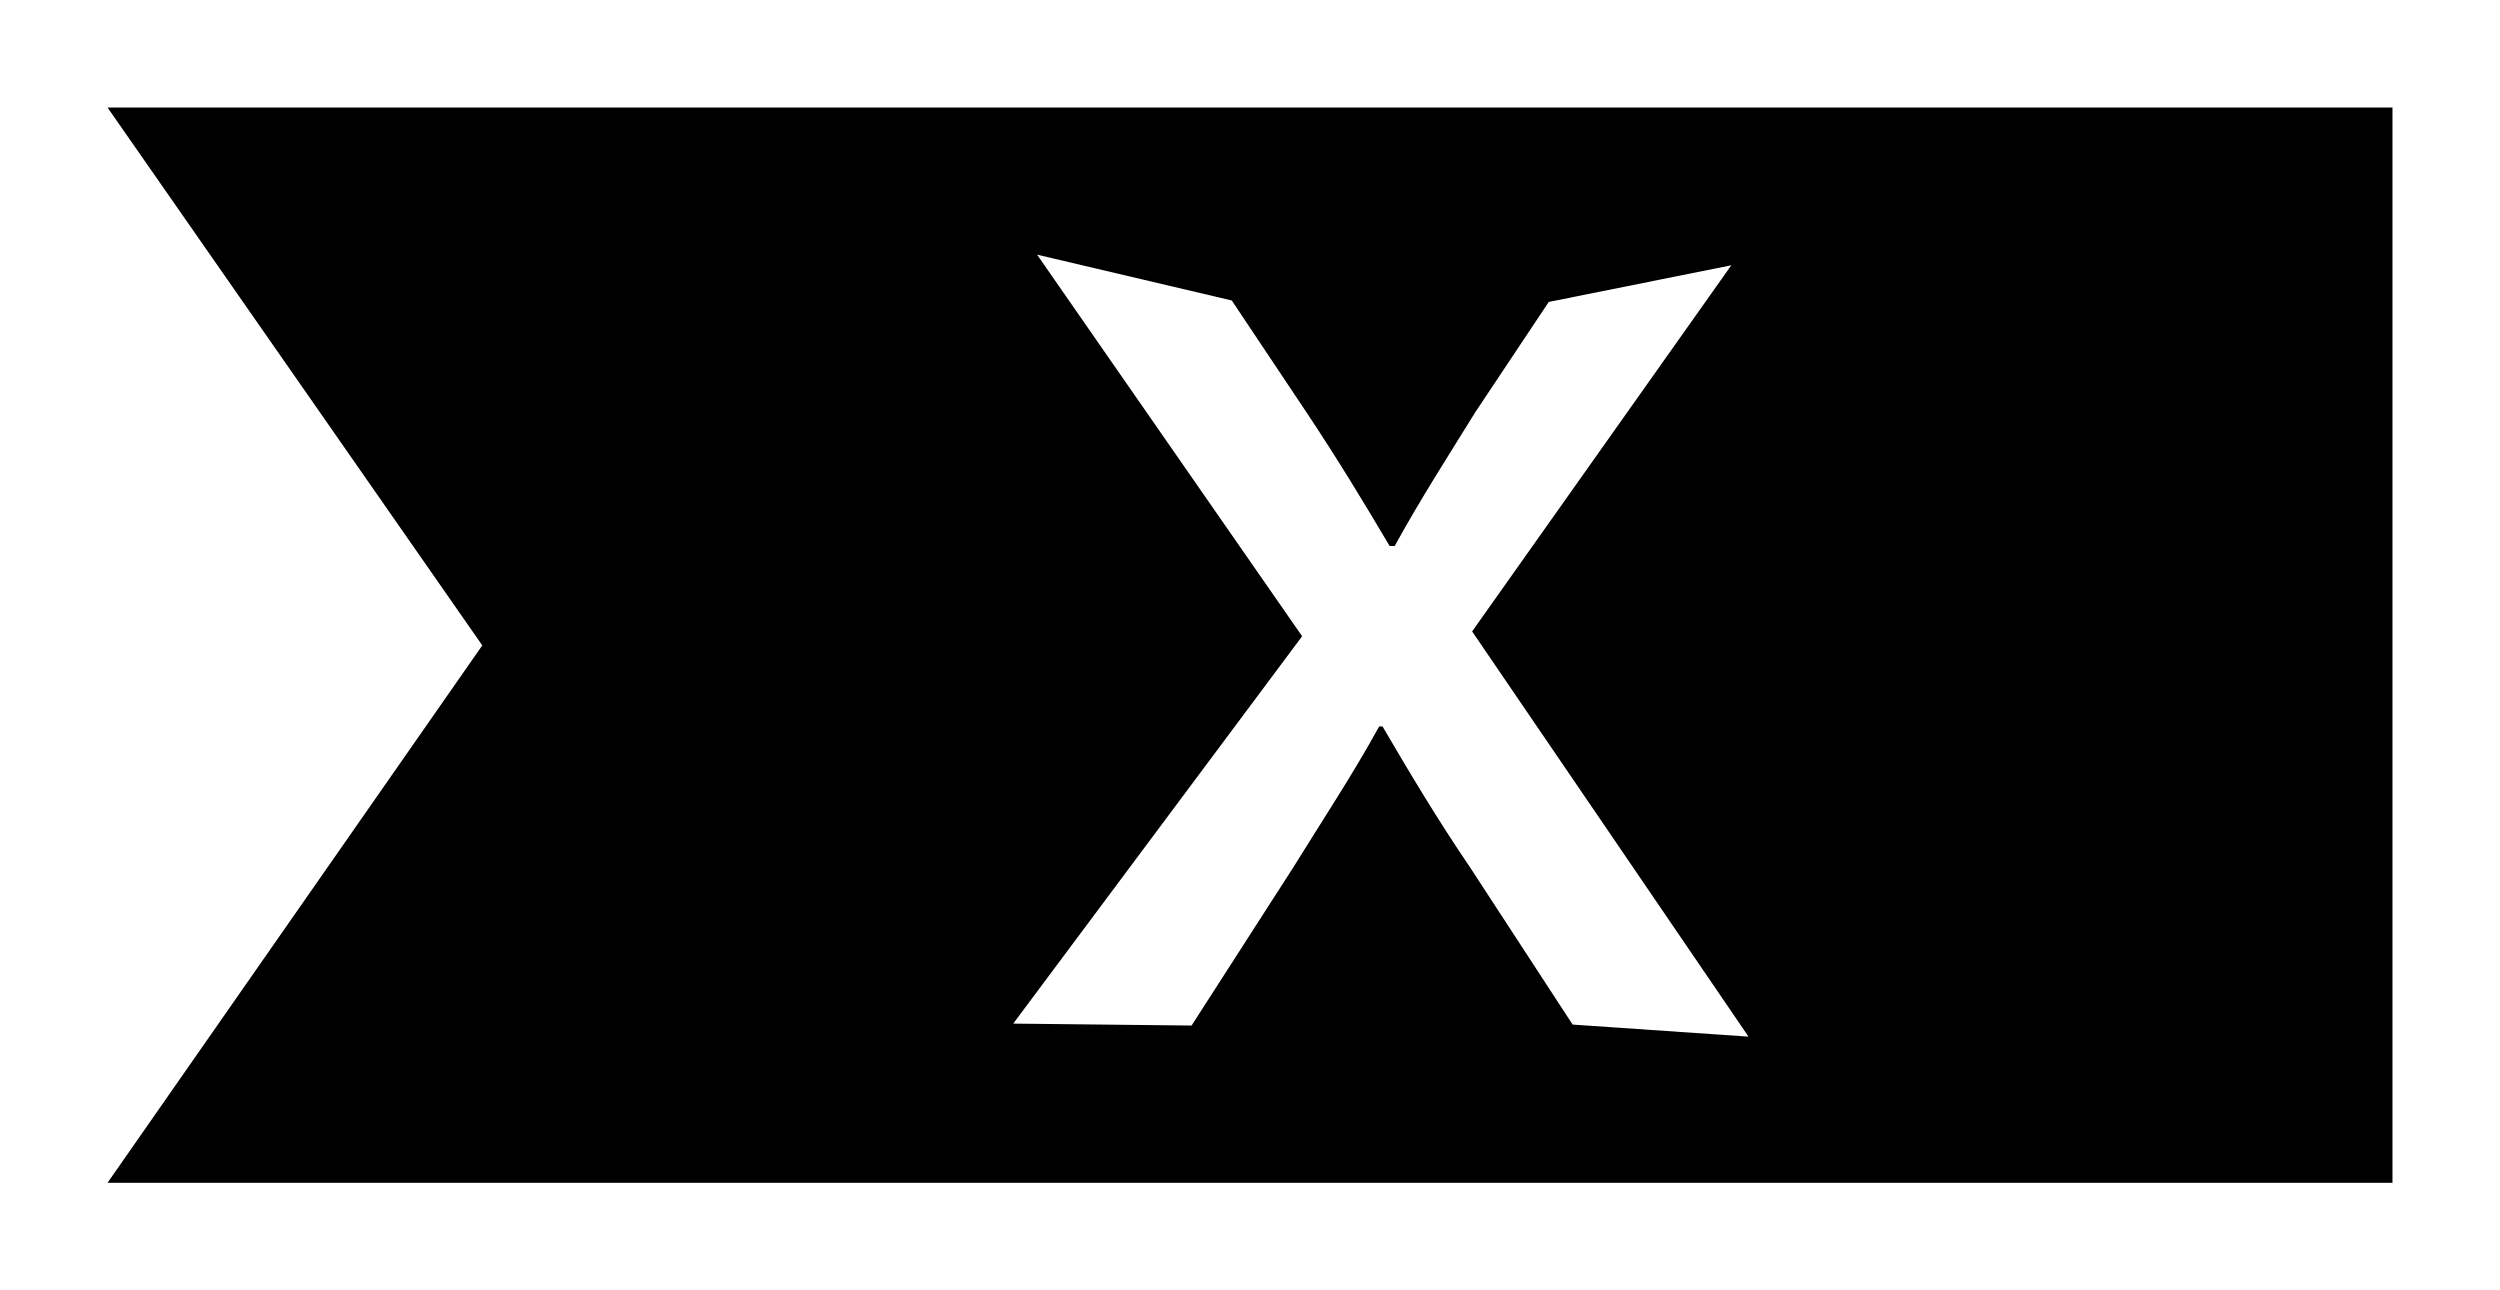 <svg width="100%" height="100%" viewBox="0 0 93 48" fill="currentcolor" xmlns="http://www.w3.org/2000/svg">
<g filter="url(#filter0_d_97_138)">
<path d="M4 0L17.941 20.009L4 40H89V0H4ZM58.502 34.114L54.685 28.264C53.502 26.523 52.489 24.836 51.43 23.024H51.305C50.308 24.836 49.234 26.451 48.112 28.264L44.327 34.15L37.692 34.078L48.439 19.668L38.579 5.473L45.822 7.178L48.626 11.377C49.748 13.064 50.698 14.625 51.695 16.312H51.882C52.879 14.5 53.891 12.938 54.888 11.323L57.614 7.232L64.405 5.868L54.763 19.489L65.044 34.563L58.502 34.114Z" />
</g>
<defs>
<filter id="filter0_d_97_138" x="0" y="0" width="93" height="48" filterUnits="userSpaceOnUse" color-interpolation-filters="sRGB">
<feFlood flood-opacity="0" result="BackgroundImageFix"/>
<feColorMatrix in="SourceAlpha" type="matrix" values="0 0 0 0 0 0 0 0 0 0 0 0 0 0 0 0 0 0 127 0" result="hardAlpha"/>
<feOffset dy="4"/>
<feGaussianBlur stdDeviation="2"/>
<feComposite in2="hardAlpha" operator="out"/>
<feColorMatrix type="matrix" values="0 0 0 0 0 0 0 0 0 0 0 0 0 0 0 0 0 0 0.25 0"/>
<feBlend mode="normal" in2="BackgroundImageFix" result="effect1_dropShadow_97_138"/>
<feBlend mode="normal" in="SourceGraphic" in2="effect1_dropShadow_97_138" result="shape"/>
</filter>
</defs>
</svg>
